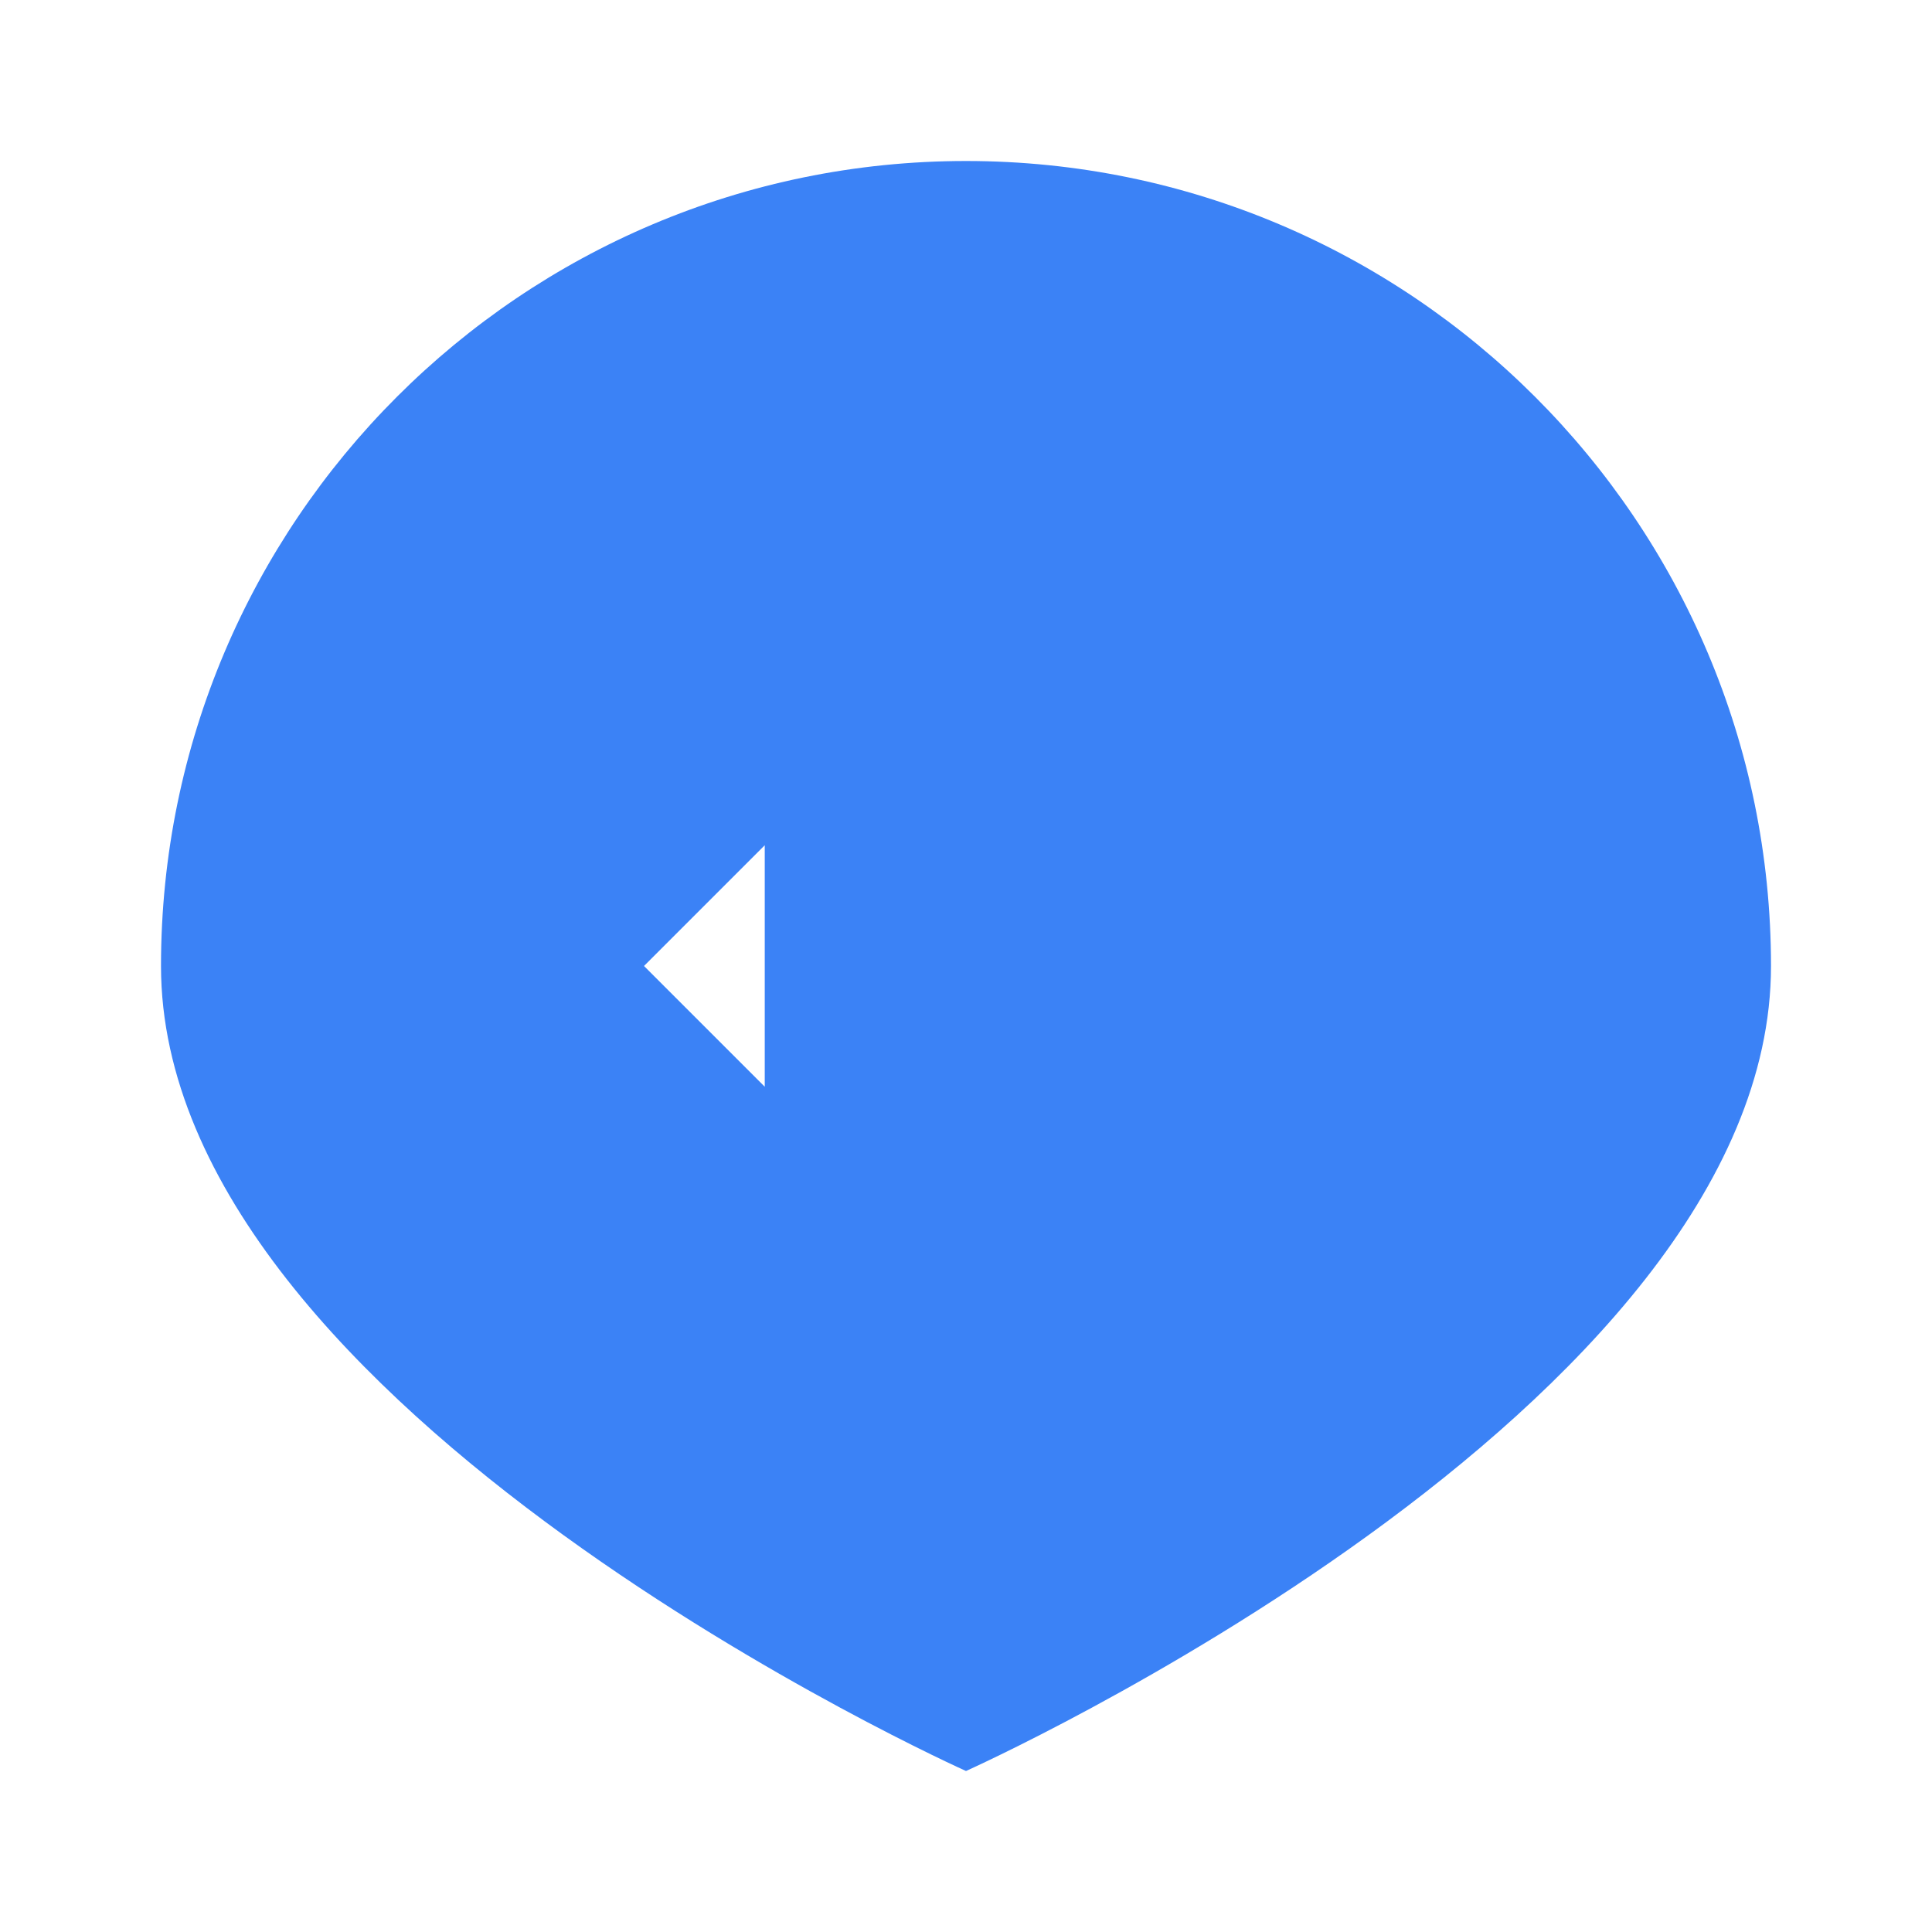 <svg xmlns="http://www.w3.org/2000/svg" viewBox="0 0 24 24" fill="#3b82f6">
  <path d="M12 2C6.48 2 2 6.48 2 12C2 17.52 12 22 12 22S22 17.52 22 12C22 6.48 17.52 2 12 2ZM9.5 13.5L8 12l1.5-1.5 4 4L15 13l-1.5 1.5-4-4ZM15 8l-1.5 1.5L15 11l1.5-1.5L15 8Z"/>
</svg>
